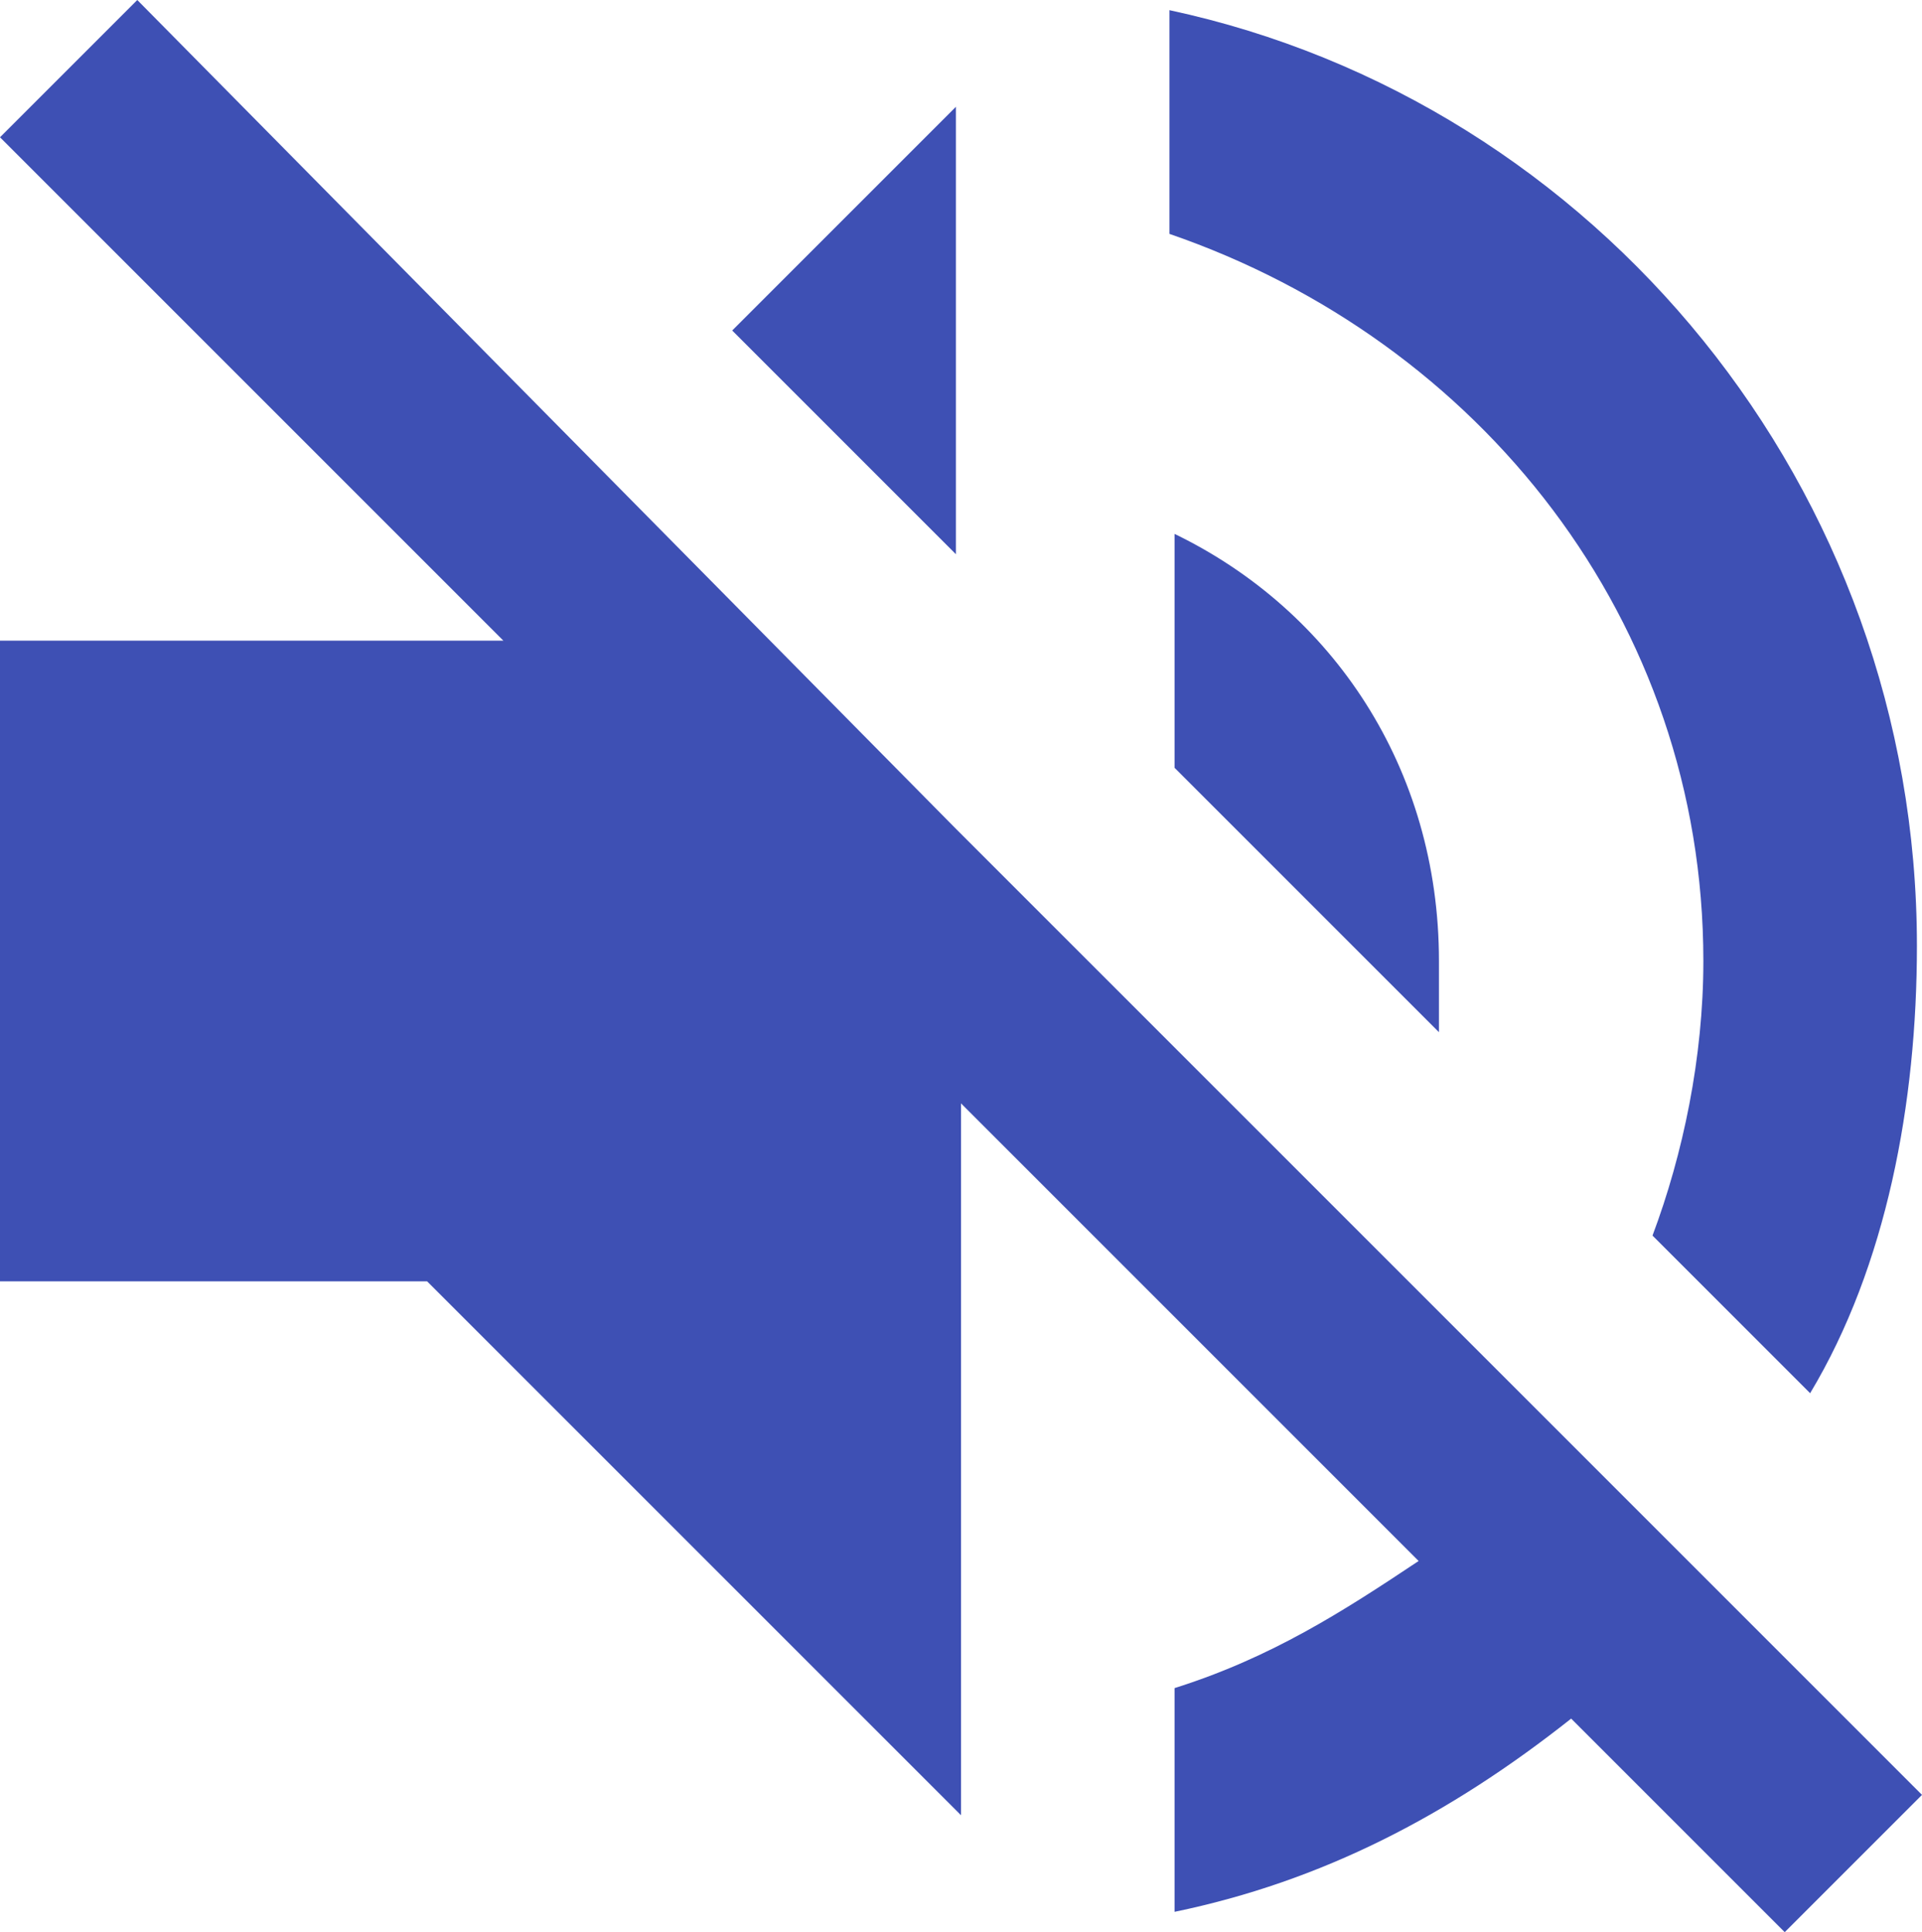 <?xml version="1.0" encoding="utf-8"?>
<!-- Generator: Adobe Illustrator 23.0.3, SVG Export Plug-In . SVG Version: 6.00 Build 0)  -->
<svg version="1.1" id="Layer_1" xmlns="http://www.w3.org/2000/svg" xmlns:xlink="http://www.w3.org/1999/xlink" x="0px" y="0px"
	 viewBox="0 0 37.8 38" style="enable-background:new 0 0 37.8 38;" xml:space="preserve">
<style type="text/css">
	.st0{fill:#3E50B4;}
</style>
<path class="st0" d="M28.3,18.9c0-3.8-2.1-6.9-5.2-8.4v4.6l5.2,5.2C28.3,19.7,28.3,19.3,28.3,18.9z M33.5,18.9c0,1.9-0.4,3.8-1,5.4
	l3.1,3.1c1.5-2.5,2.1-5.7,2.1-8.8c0-9-6.3-16.6-14.7-18.4v4.4C29.1,6.7,33.5,12.2,33.5,18.9z M2.7,0L0,2.7l9.9,9.9H0v12.6h8.4
	l10.5,10.5v-14l9,9c-1.5,1-2.9,1.9-4.8,2.5v4.4c2.9-0.6,5.4-1.9,7.8-3.8l4.2,4.2l2.7-2.7l-19-19L2.7,0z M18.8,2.1l-4.4,4.4l4.4,4.4
	V2.1z"/>
</svg>
